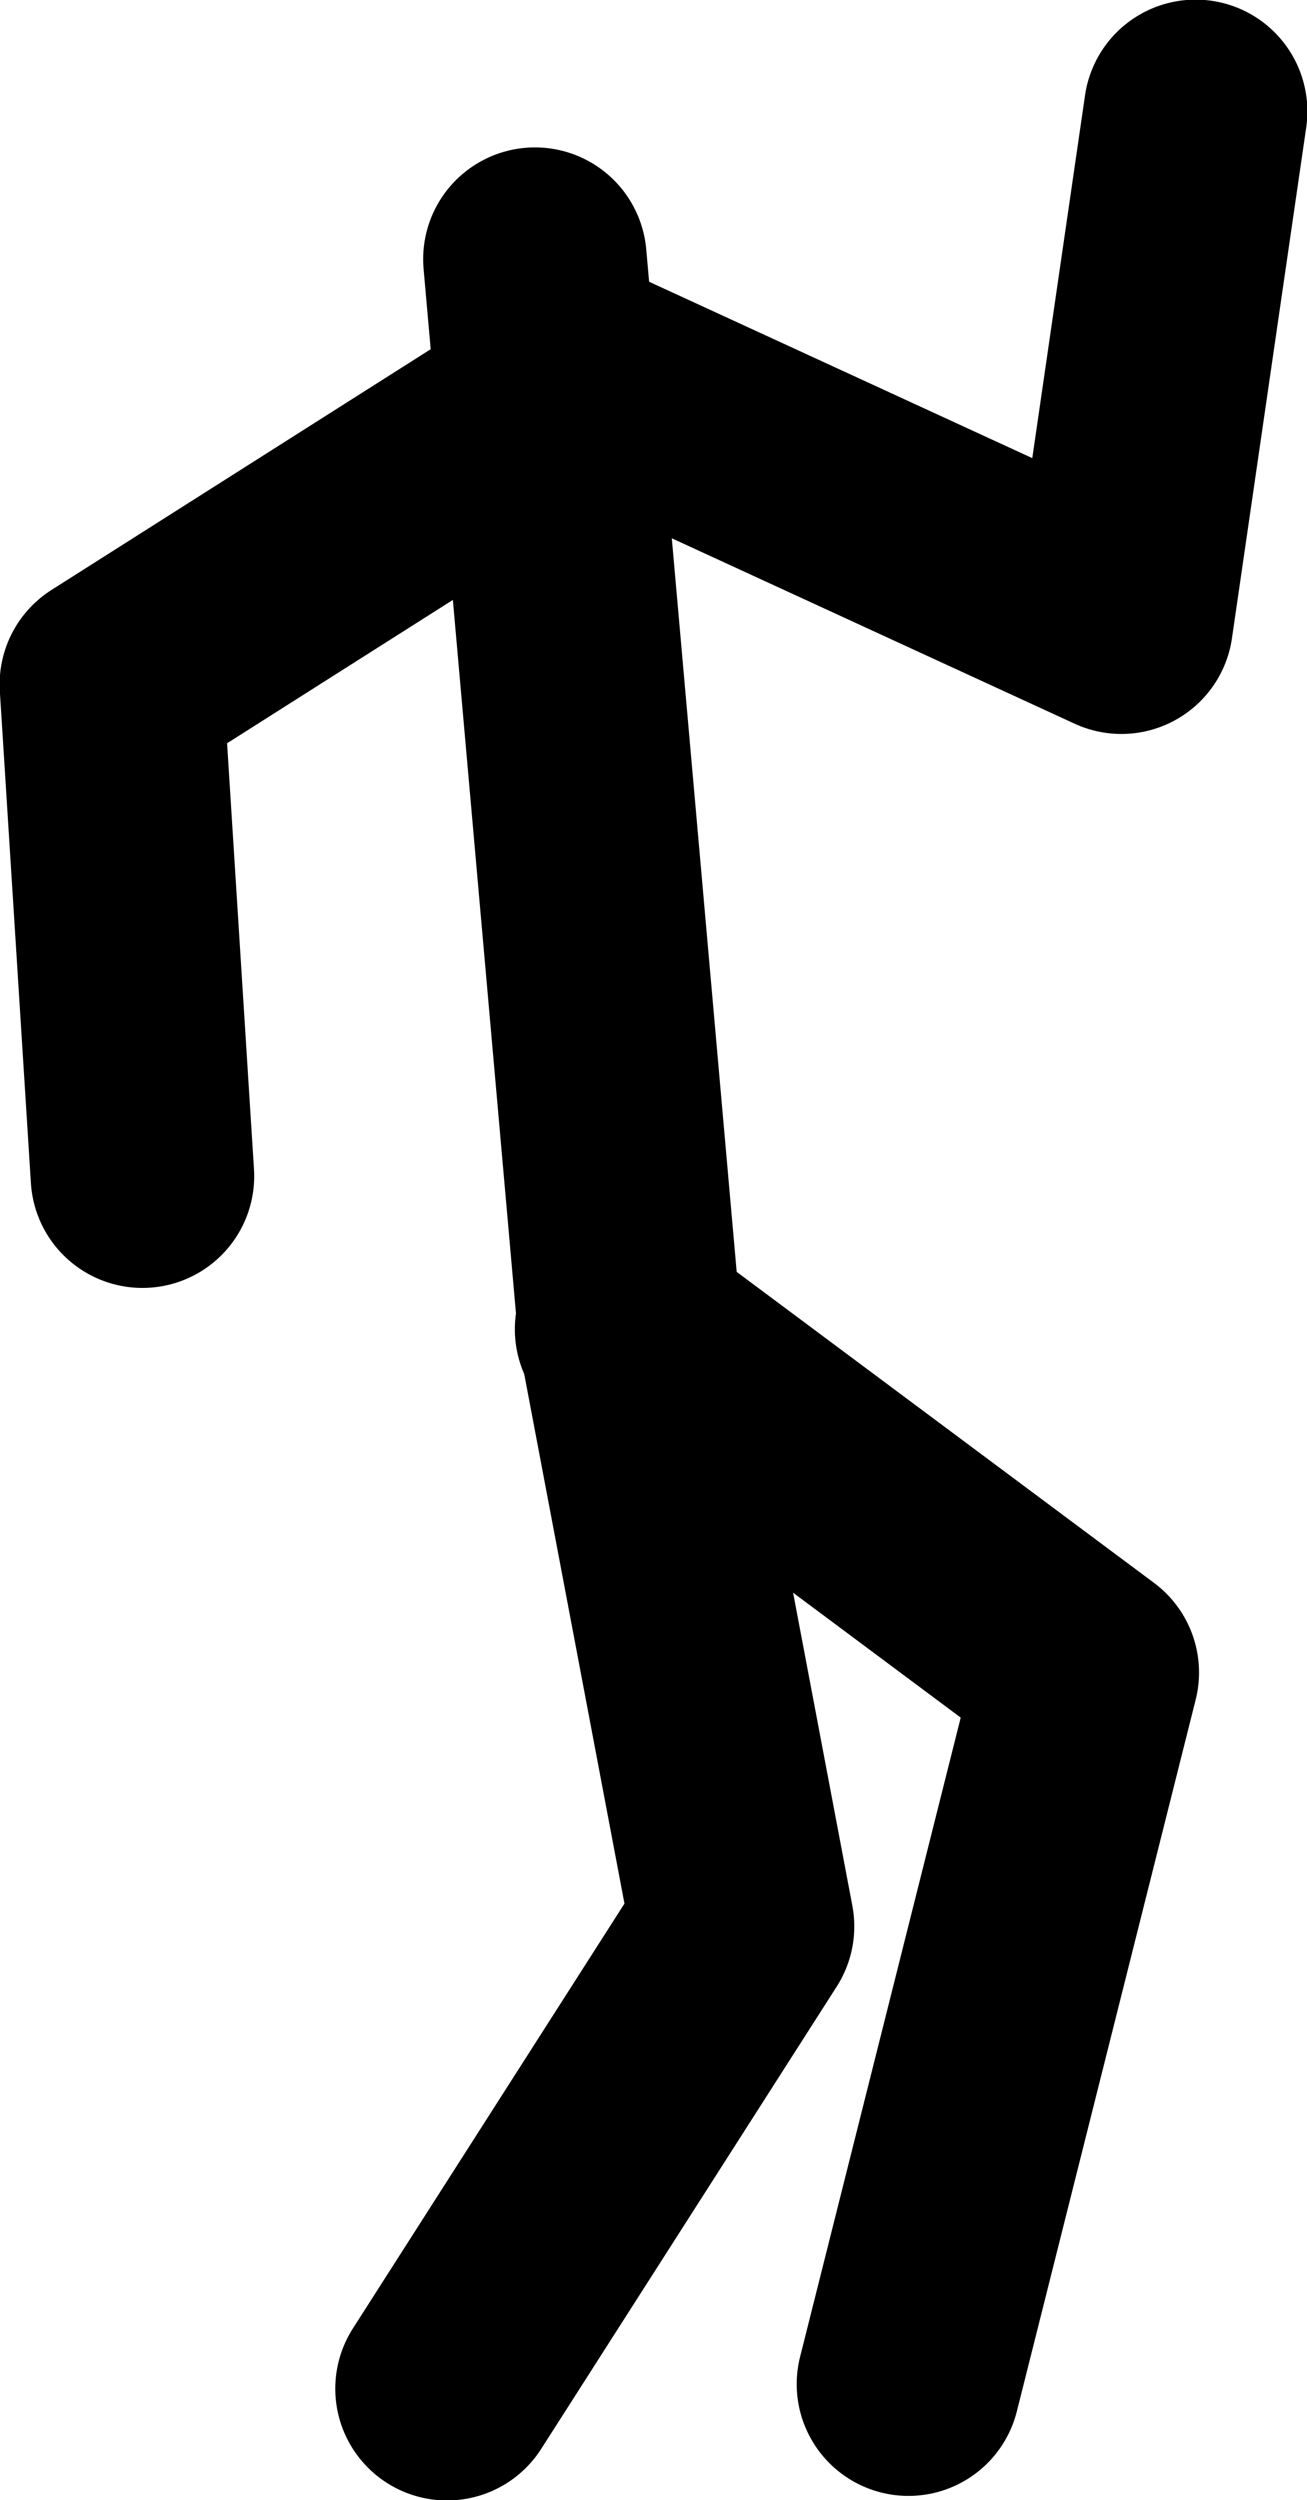 <?xml version="1.0" encoding="UTF-8" standalone="no"?>
<svg xmlns:xlink="http://www.w3.org/1999/xlink" height="164.95px" width="86.25px" xmlns="http://www.w3.org/2000/svg">
  <g transform="matrix(1.0, 0.0, 0.0, 1.0, 27.9, -10.75)">
    <path d="M7.4 27.85 L13.65 98.5 21.1 137.85 1.6 168.35" fill="none" stroke="#000000" stroke-linecap="round" stroke-linejoin="round" stroke-width="14.75"/>
    <path d="M13.45 98.45 L43.85 121.1 32.05 168.05" fill="none" stroke="#000000" stroke-linecap="round" stroke-linejoin="round" stroke-width="14.75"/>
    <path d="M7.1 38.35 L-20.55 55.9 -18.5 88.35" fill="none" stroke="#000000" stroke-linecap="round" stroke-linejoin="round" stroke-width="14.75"/>
    <path d="M8.4 34.45 L46.1 51.8 51.0 18.1" fill="none" stroke="#000000" stroke-linecap="round" stroke-linejoin="round" stroke-width="14.75"/>
  </g>
</svg>
